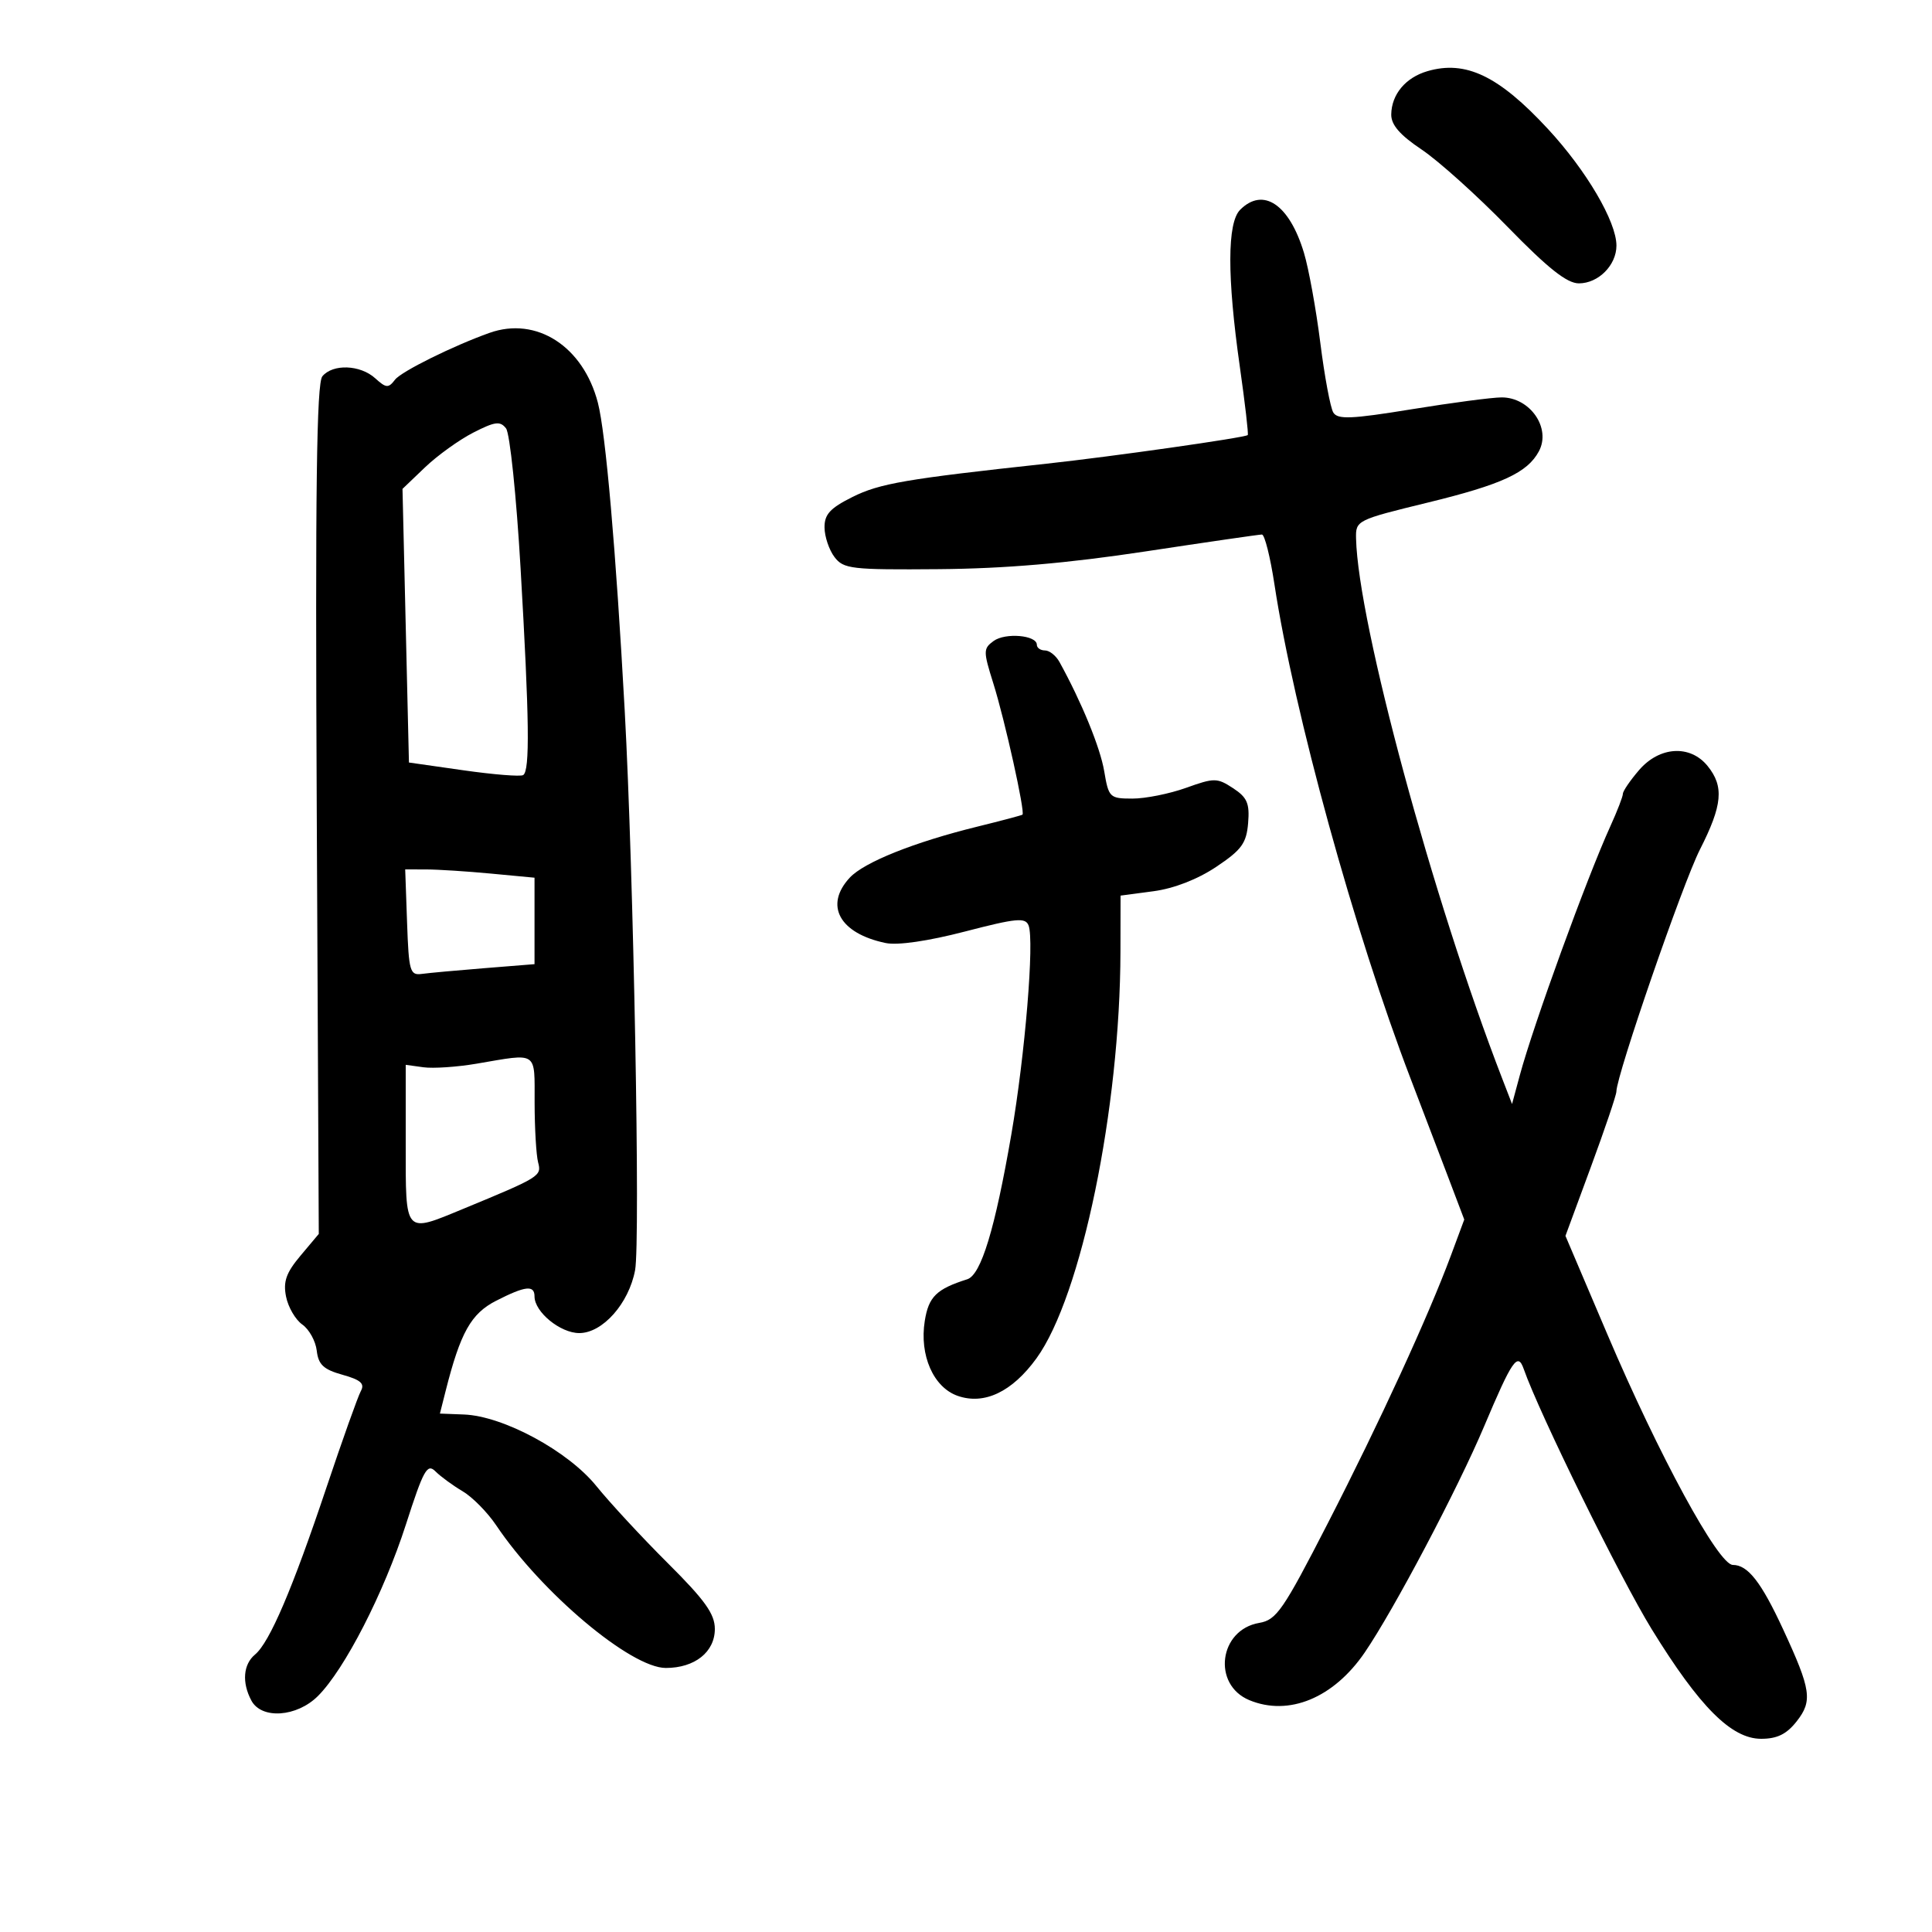 <svg xmlns="http://www.w3.org/2000/svg" width="300" height="300" viewBox="0 0 300 300" version="1.1">
	<path d="M 221.655 11.050 C 218.262 12.037, 216.076 14.651, 216.032 17.771 C 216.009 19.384, 217.375 20.962, 220.750 23.222 C 223.363 24.972, 229.358 30.363, 234.073 35.202 C 240.380 41.674, 243.313 44, 245.168 44 C 248.194 44, 251 41.179, 251 38.138 C 251 34.417, 246.340 26.481, 240.366 20.028 C 232.728 11.778, 227.601 9.318, 221.655 11.050 M 192.571 32.571 C 190.552 34.591, 190.533 42.958, 192.517 56.918 C 193.332 62.647, 193.886 67.435, 193.749 67.557 C 193.291 67.966, 172.619 70.906, 162.500 72.002 C 140.686 74.365, 136.579 75.070, 132.372 77.171 C 128.885 78.912, 128.006 79.875, 128.032 81.927 C 128.049 83.342, 128.746 85.400, 129.580 86.500 C 130.984 88.351, 132.191 88.491, 145.798 88.379 C 156.069 88.294, 165.727 87.465, 177.843 85.629 C 187.381 84.183, 195.530 83, 195.951 83 C 196.373 83, 197.248 86.487, 197.897 90.750 C 200.919 110.591, 210.345 144.806, 219.041 167.500 C 220.727 171.900, 223.290 178.621, 224.738 182.435 L 227.369 189.371 225.303 194.935 C 221.781 204.419, 214.232 220.843, 206.197 236.499 C 199.244 250.048, 198.214 251.547, 195.536 252.002 C 189.278 253.068, 188.189 261.593, 194.004 264.002 C 200.129 266.539, 207.086 263.663, 211.913 256.598 C 216.432 249.986, 226.337 231.226, 230.447 221.500 C 234.824 211.139, 235.671 209.913, 236.606 212.583 C 239.034 219.515, 251.614 245.089, 256.487 253 C 263.913 265.055, 268.853 270, 273.470 270 C 275.958 270, 277.419 269.283, 278.984 267.293 C 281.483 264.116, 281.230 262.390, 276.889 253.016 C 273.481 245.658, 271.408 243, 269.075 243 C 266.843 243, 257.618 226.048, 249.595 207.203 L 243.083 191.906 247.031 181.203 C 249.202 175.316, 250.984 170.050, 250.991 169.500 C 251.025 166.908, 261.283 137.191, 263.967 131.909 C 267.468 125.018, 267.733 122.127, 265.156 118.944 C 262.449 115.601, 257.690 115.887, 254.511 119.583 C 253.131 121.188, 252.002 122.842, 252.001 123.261 C 252.001 123.679, 251.132 125.929, 250.071 128.261 C 246.392 136.346, 238.122 159.087, 235.996 166.966 L 234.790 171.431 233.256 167.466 C 222.484 139.620, 210.878 96.739, 210.568 83.636 C 210.501 80.809, 210.639 80.739, 221.683 78.045 C 233.214 75.233, 237.179 73.403, 238.961 70.072 C 240.887 66.473, 237.587 61.703, 233.174 61.708 C 231.703 61.710, 225.406 62.540, 219.181 63.553 C 209.832 65.074, 207.718 65.162, 207.037 64.060 C 206.584 63.326, 205.674 58.450, 205.016 53.223 C 204.358 47.997, 203.217 41.716, 202.480 39.266 C 200.214 31.736, 196.151 28.992, 192.571 32.571 M 76 51.692 C 70.334 53.712, 62.310 57.688, 61.340 58.957 C 60.312 60.302, 59.963 60.277, 58.262 58.737 C 55.935 56.631, 51.682 56.473, 50.056 58.432 C 49.158 59.515, 48.945 75.929, 49.184 125.733 L 49.500 191.603 46.661 194.983 C 44.431 197.639, 43.951 199.003, 44.419 201.343 C 44.746 202.981, 45.882 204.929, 46.942 205.672 C 48.002 206.414, 49.011 208.242, 49.185 209.734 C 49.437 211.903, 50.238 212.653, 53.179 213.474 C 56.012 214.264, 56.669 214.846, 56.034 216 C 55.580 216.825, 53.173 223.575, 50.685 231 C 45.421 246.715, 41.860 255.041, 39.605 256.912 C 37.763 258.442, 37.537 261.267, 39.035 264.066 C 40.612 267.012, 46.093 266.634, 49.375 263.352 C 53.530 259.197, 59.615 247.330, 63.032 236.718 C 65.769 228.215, 66.337 227.194, 67.614 228.472 C 68.417 229.274, 70.314 230.663, 71.832 231.560 C 73.350 232.456, 75.696 234.835, 77.046 236.845 C 84.085 247.329, 97.962 259, 103.388 259 C 107.886 259, 111 256.523, 111 252.943 C 111 250.618, 109.469 248.475, 103.719 242.750 C 99.715 238.762, 94.707 233.358, 92.590 230.739 C 88.197 225.305, 78.143 219.877, 72.038 219.643 L 68.310 219.500 69.195 216 C 71.497 206.897, 73.137 203.971, 77.053 201.973 C 81.578 199.665, 83 199.506, 83 201.311 C 83 203.725, 87.002 207, 89.950 207 C 93.571 207, 97.645 202.407, 98.617 197.230 C 99.447 192.803, 98.383 135.474, 97.004 110.308 C 95.640 85.433, 94.050 67.199, 92.838 62.535 C 90.559 53.769, 83.297 49.092, 76 51.692 M 73.500 67.172 C 71.300 68.297, 67.925 70.724, 66 72.565 L 62.500 75.913 63 97.158 L 63.500 118.403 71.987 119.614 C 76.655 120.280, 80.817 120.613, 81.237 120.354 C 82.300 119.697, 82.200 111.766, 80.833 88.206 C 80.186 77.044, 79.171 67.285, 78.578 66.520 C 77.671 65.348, 76.867 65.451, 73.500 67.172 M 154.285 99.533 C 152.669 100.716, 152.667 101.102, 154.251 106.144 C 156.038 111.833, 159.217 126.161, 158.768 126.500 C 158.620 126.611, 155.473 127.446, 151.773 128.356 C 141.976 130.766, 134.193 133.877, 131.957 136.276 C 127.954 140.574, 130.348 144.941, 137.524 146.432 C 139.393 146.820, 144.104 146.136, 149.850 144.644 C 157.832 142.571, 159.231 142.438, 159.719 143.711 C 160.633 146.092, 159.170 163.816, 157.043 176.136 C 154.504 190.843, 152.338 197.963, 150.196 198.643 C 145.406 200.164, 144.200 201.346, 143.598 205.113 C 142.746 210.440, 144.942 215.436, 148.713 216.750 C 152.846 218.191, 157.170 216.128, 160.948 210.914 C 167.919 201.290, 173.934 172.158, 173.983 147.784 L 174 139.069 179.100 138.392 C 182.277 137.971, 185.952 136.544, 188.850 134.608 C 192.801 131.967, 193.546 130.946, 193.807 127.810 C 194.061 124.748, 193.665 123.827, 191.475 122.392 C 188.995 120.767, 188.558 120.763, 184.169 122.337 C 181.601 123.257, 177.852 124.008, 175.838 124.005 C 172.309 124, 172.150 123.845, 171.461 119.750 C 170.845 116.087, 167.956 109.034, 164.513 102.790 C 163.970 101.806, 162.957 101, 162.263 101 C 161.568 101, 161 100.602, 161 100.117 C 161 98.627, 156.107 98.202, 154.285 99.533 M 63.210 143.250 C 63.477 150.844, 63.659 151.478, 65.500 151.228 C 66.600 151.078, 70.987 150.676, 75.250 150.335 L 83 149.714 83 143.002 L 83 136.289 76.250 135.652 C 72.537 135.301, 68.019 135.011, 66.210 135.007 L 62.919 135 63.210 143.250 M 74 165.169 C 70.975 165.684, 67.263 165.934, 65.750 165.725 L 63 165.346 63 177.673 C 63 191.826, 62.720 191.514, 72 187.680 C 83.865 182.778, 84.123 182.618, 83.559 180.500 C 83.267 179.400, 83.021 175.238, 83.014 171.250 C 82.998 163.101, 83.635 163.531, 74 165.169" stroke="none" fill="black" fill-rule="evenodd"/>
</svg>